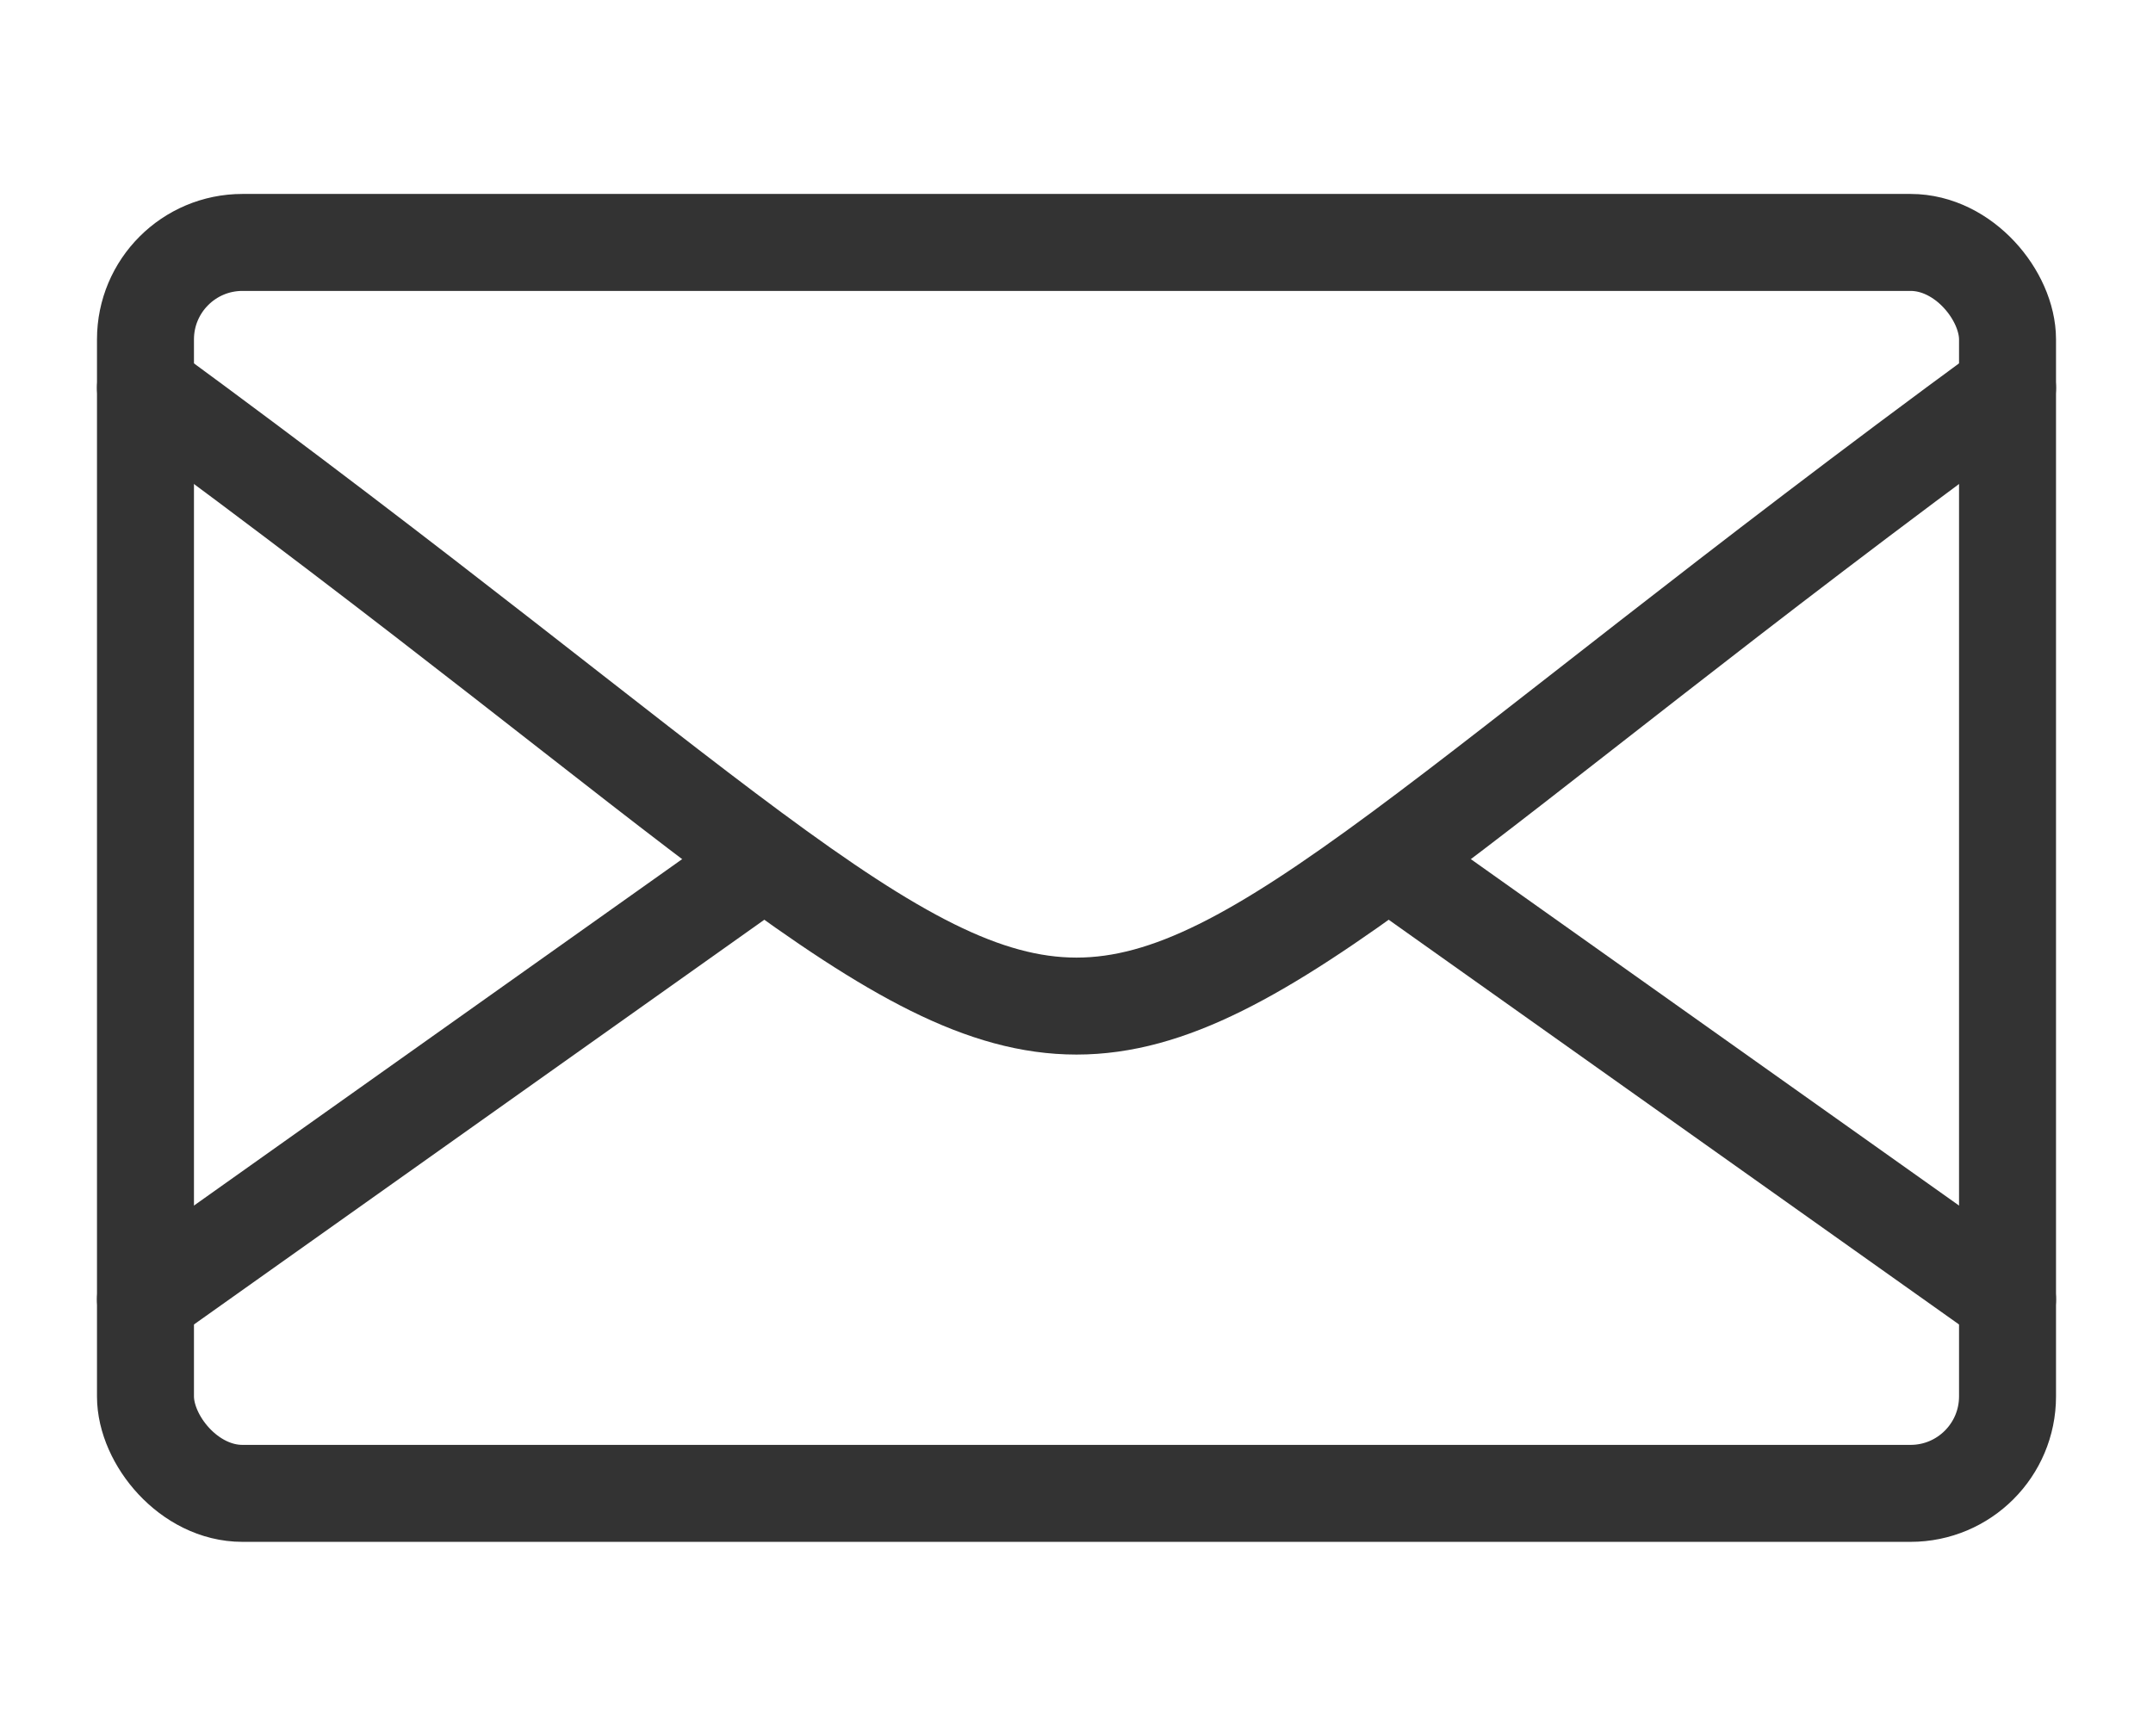<svg version="1.0" xmlns="http://www.w3.org/2000/svg" width="222px" height="179px" viewBox="0 0 222 179" stroke="#333333"  fill="none" stroke-width="10" stroke-linecap="round">
  <rect x="15" y="25" rx="10" ry="10" width="192" height="129"/>
  <path d="M15 40 C131 125, 91 125, 207 40"/>
  <line x1="15" y1="134" x2="77" y2="90"/>
  <line x1="207" y1="134" x2="145" y2="90"/>
</svg>
